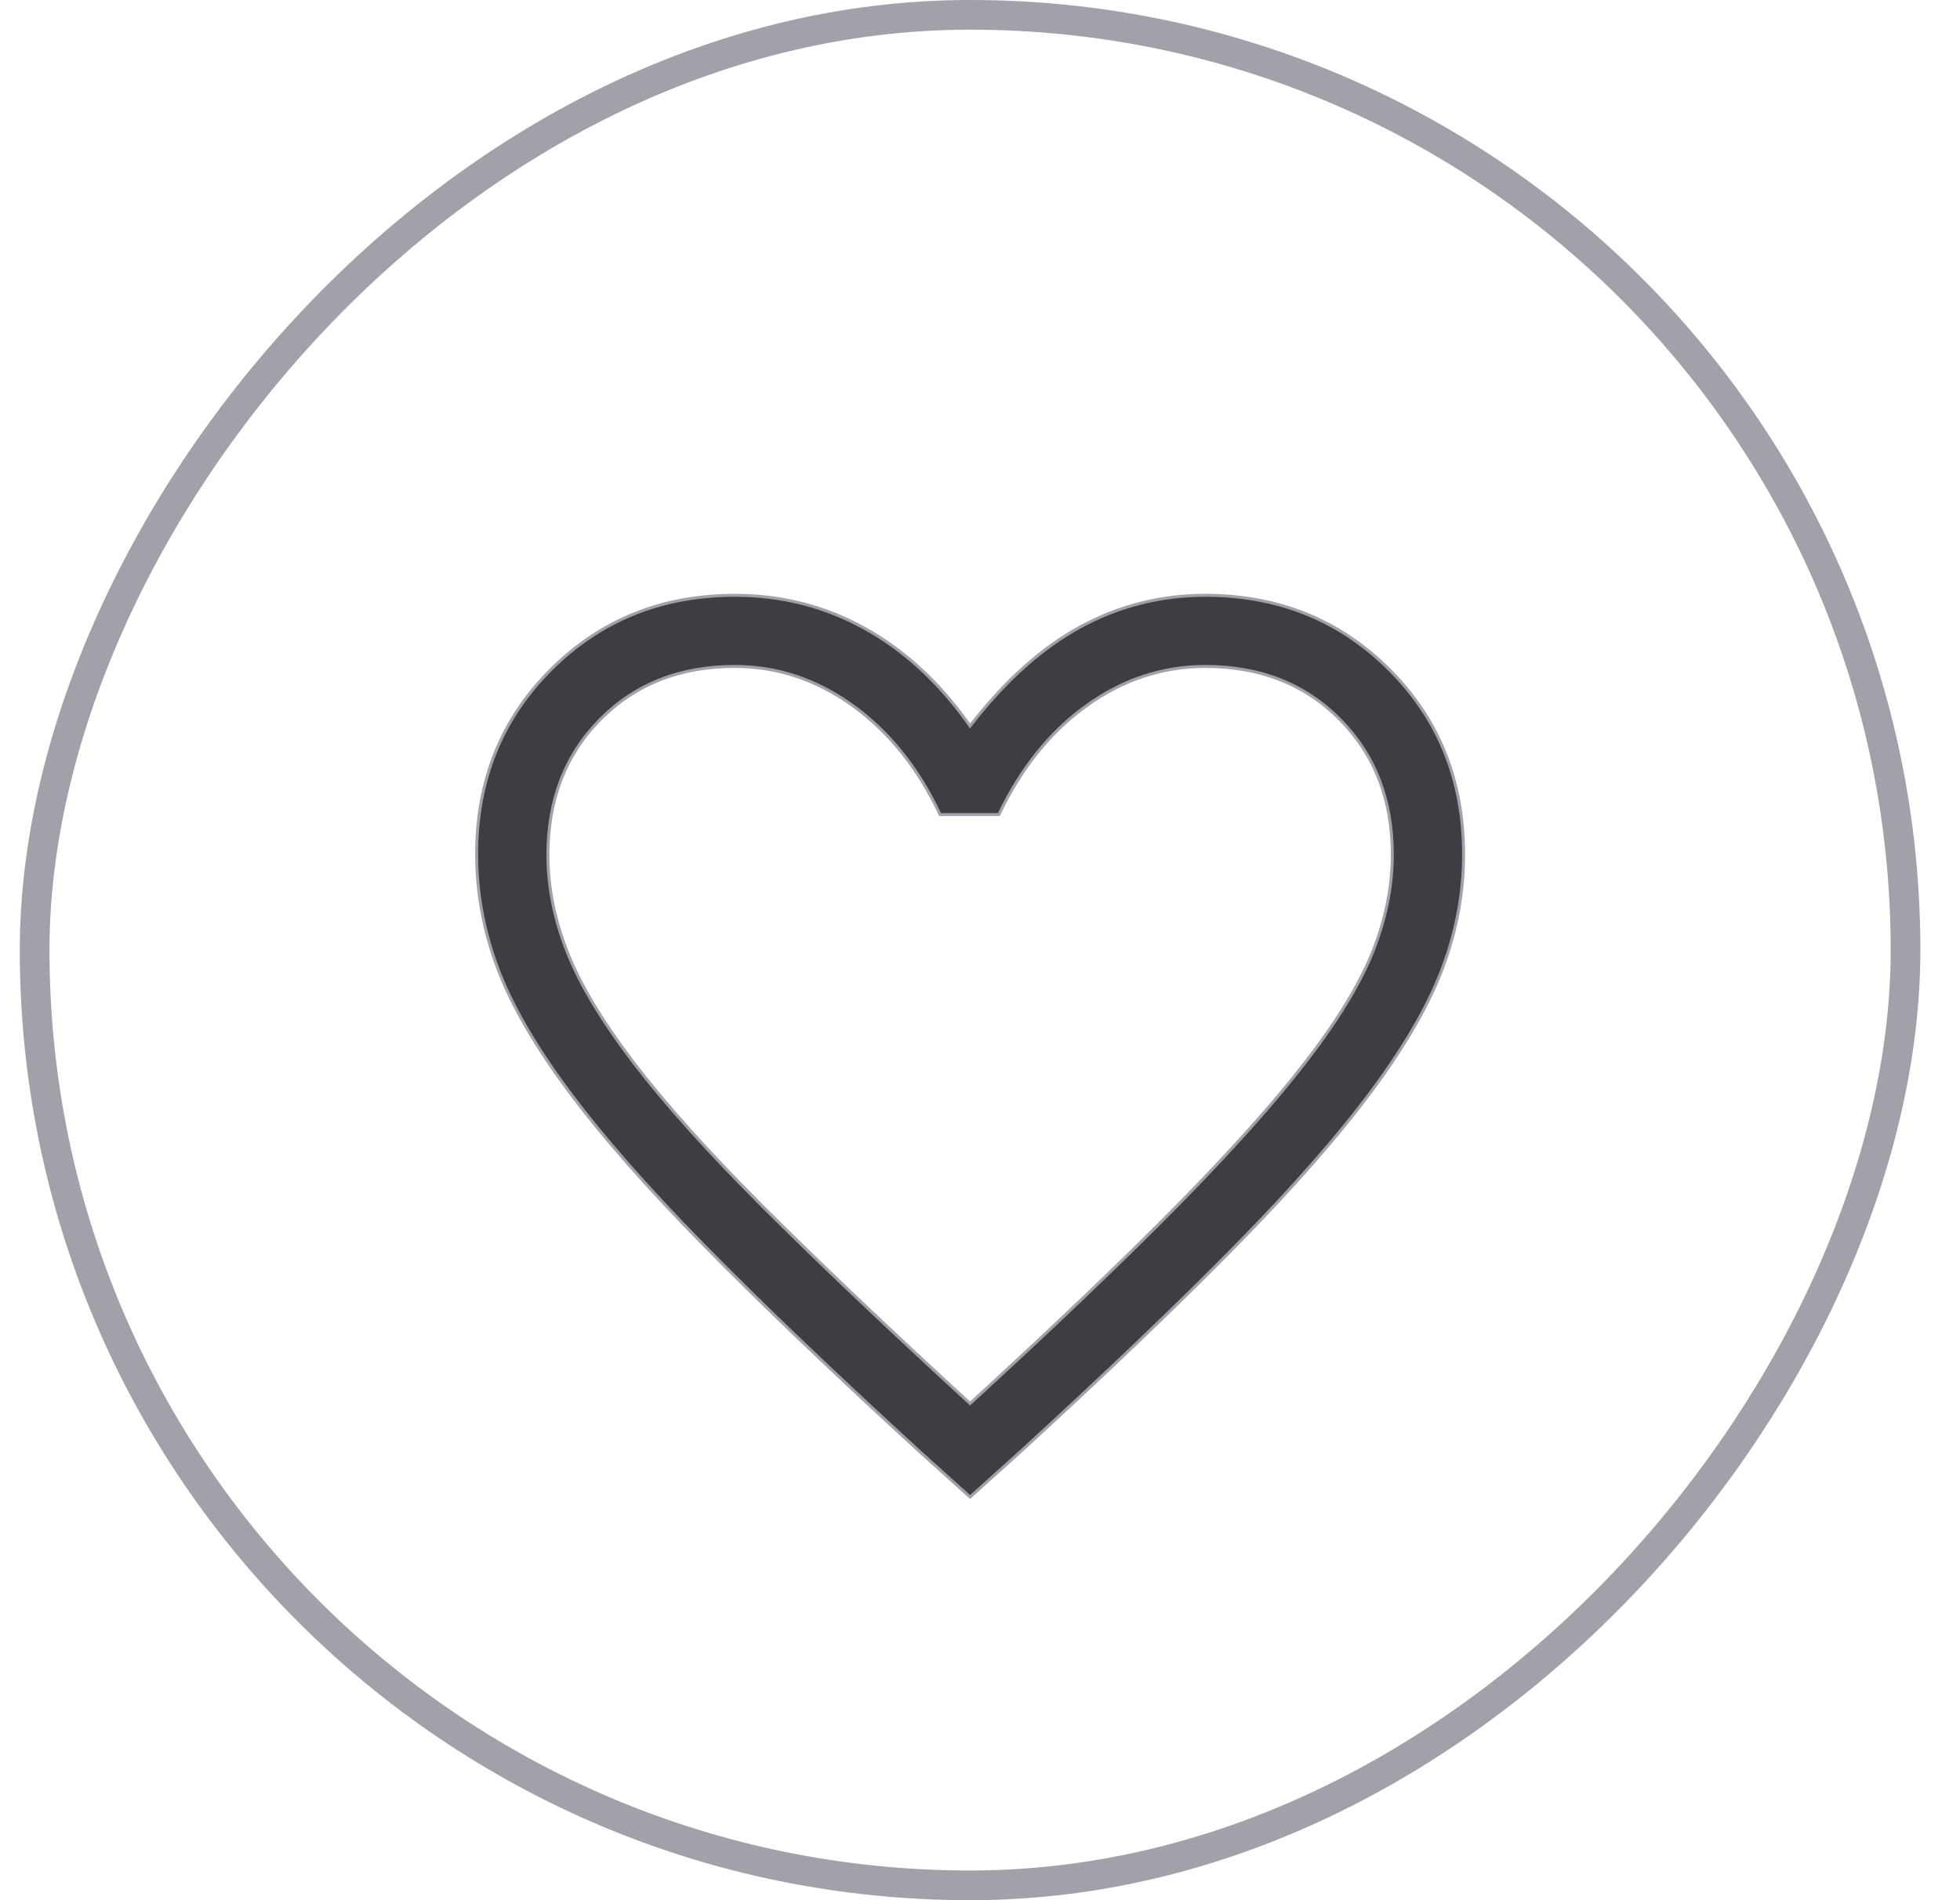 <svg width="33" height="32" viewBox="0 0 33 32" fill="none" xmlns="http://www.w3.org/2000/svg">
<rect x="0.25" y="-0.25" width="31.5" height="31.5" rx="15.75" transform="matrix(1 0 0 -1 0.333 31.5)" stroke="#A1A1AA" stroke-width="0.5"/>
<mask id="mask0_216_2229" style="mask-type:alpha" maskUnits="userSpaceOnUse" x="6" y="7" width="20" height="20">
<rect x="6.5" y="7.5" width="19" height="19" fill="#D9D9D9" stroke="#A1A1AA"/>
</mask>
<g mask="url(#mask0_216_2229)">
<path d="M20.813 20.972C19.854 21.949 18.64 23.11 17.171 24.456C17.171 24.456 17.171 24.456 17.171 24.456L16.333 25.21L15.496 24.456C15.496 24.456 15.496 24.456 15.496 24.456C14.027 23.11 12.813 21.949 11.854 20.972C10.894 19.996 10.13 19.124 9.562 18.356C8.993 17.587 8.595 16.893 8.367 16.272C8.139 15.651 8.025 15.023 8.025 14.388C8.025 13.145 8.443 12.107 9.278 11.274C10.113 10.441 11.145 10.025 12.375 10.025C13.162 10.025 13.891 10.211 14.561 10.583C15.231 10.956 15.815 11.494 16.313 12.198L16.332 12.226L16.353 12.199C16.935 11.452 17.55 10.904 18.199 10.552C18.849 10.201 19.546 10.025 20.292 10.025C21.521 10.025 22.553 10.441 23.389 11.274C24.224 12.107 24.642 13.145 24.642 14.388C24.642 15.023 24.528 15.651 24.299 16.272C24.071 16.893 23.674 17.587 23.105 18.356C22.536 19.124 21.773 19.996 20.813 20.972ZM16.316 23.62L16.333 23.635L16.35 23.62C17.756 22.33 18.914 21.224 19.822 20.302C20.731 19.379 21.453 18.571 21.988 17.877C22.524 17.182 22.901 16.562 23.117 16.017C23.333 15.471 23.442 14.93 23.442 14.391C23.442 13.468 23.148 12.709 22.559 12.114C21.971 11.52 21.216 11.223 20.296 11.223C19.575 11.223 18.908 11.443 18.295 11.883C17.686 12.319 17.193 12.932 16.817 13.718H15.828C15.466 12.946 14.981 12.337 14.372 11.893C13.759 11.447 13.092 11.223 12.37 11.223C11.451 11.223 10.696 11.52 10.107 12.114C9.519 12.709 9.225 13.47 9.225 14.395C9.225 14.934 9.333 15.48 9.55 16.03C9.766 16.58 10.143 17.206 10.678 17.908C11.214 18.609 11.94 19.417 12.857 20.333C13.774 21.248 14.927 22.344 16.316 23.62Z" fill="#3D3D43" stroke="#A1A1AA" stroke-width="0.05"/>
</g>
</svg>

